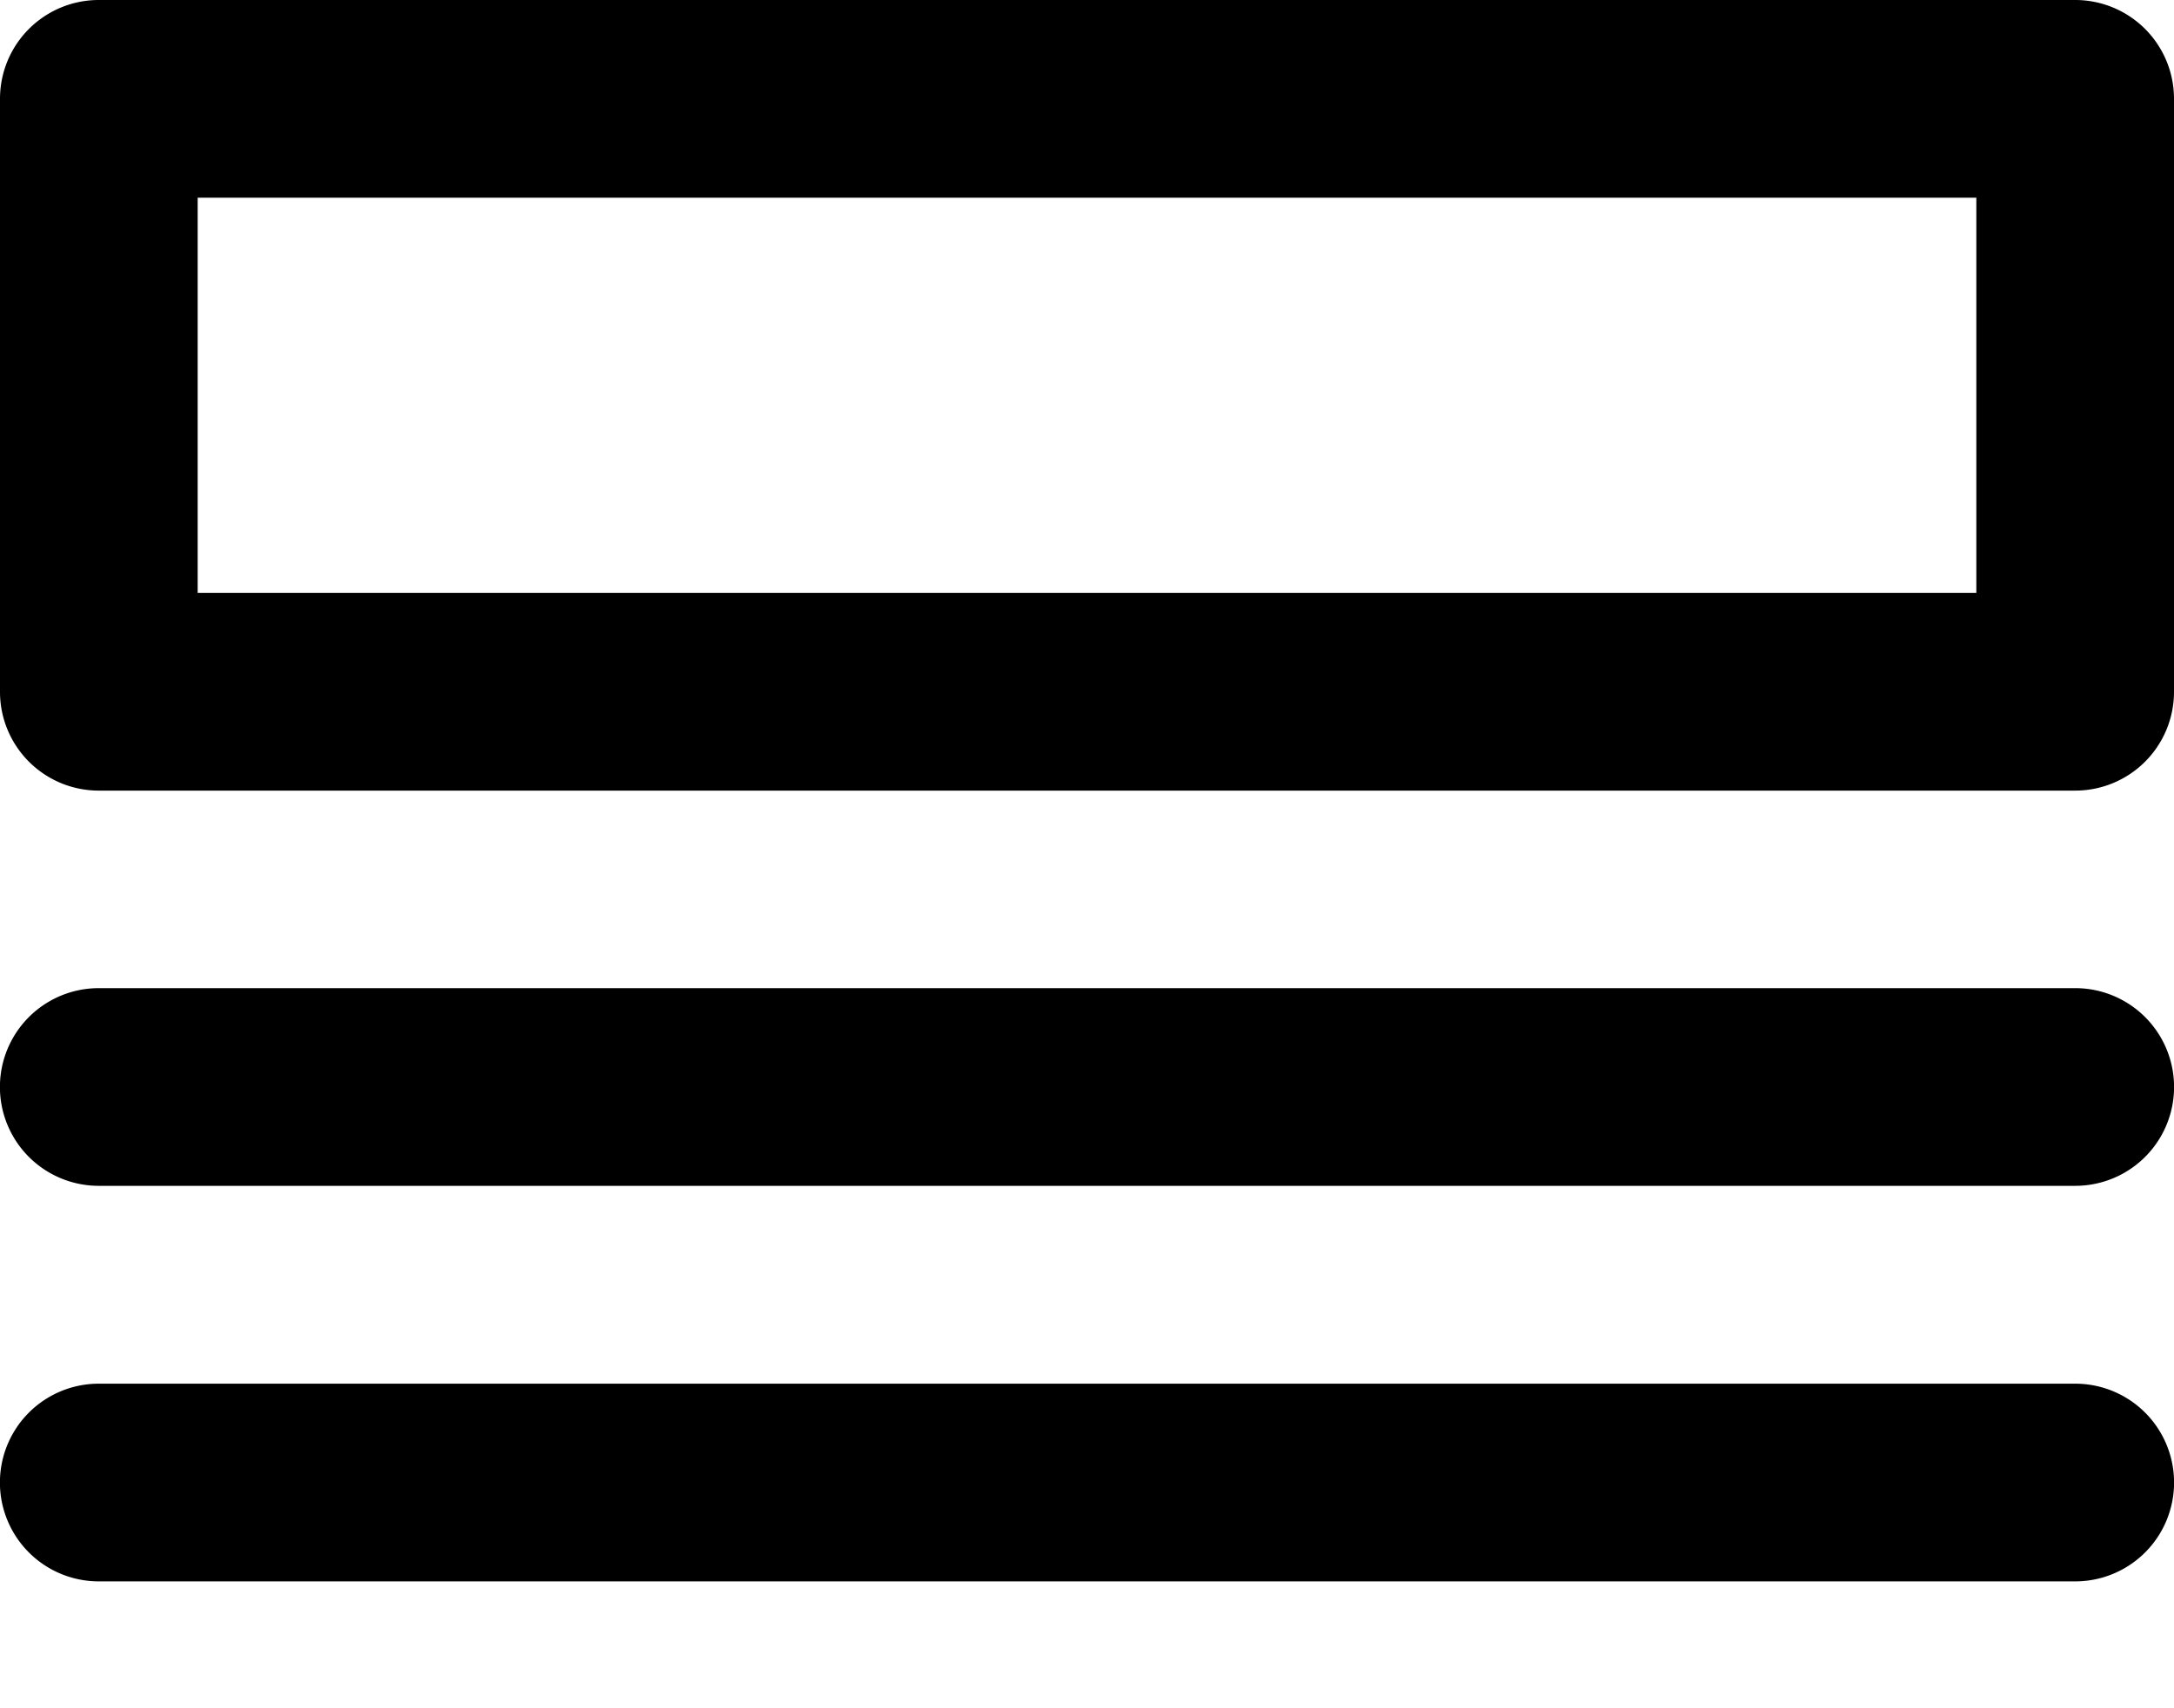 <svg viewBox="0 0 14 11" xmlns="http://www.w3.org/2000/svg"><path d="M13.364 0H.636A.636.636 0 000 .636v3.819a.636.636 0 00.636.636h12.728A.636.636 0 0014 4.455V.636A.636.636 0 0013.364 0zm-.637 3.818H1.273V1.273h11.454v2.545zM13.364 6.363H.636a.636.636 0 000 1.273h12.728a.636.636 0 100-1.273zM13.364 8.91H.636a.636.636 0 100 1.273h12.728a.636.636 0 000-1.273z"/></svg>